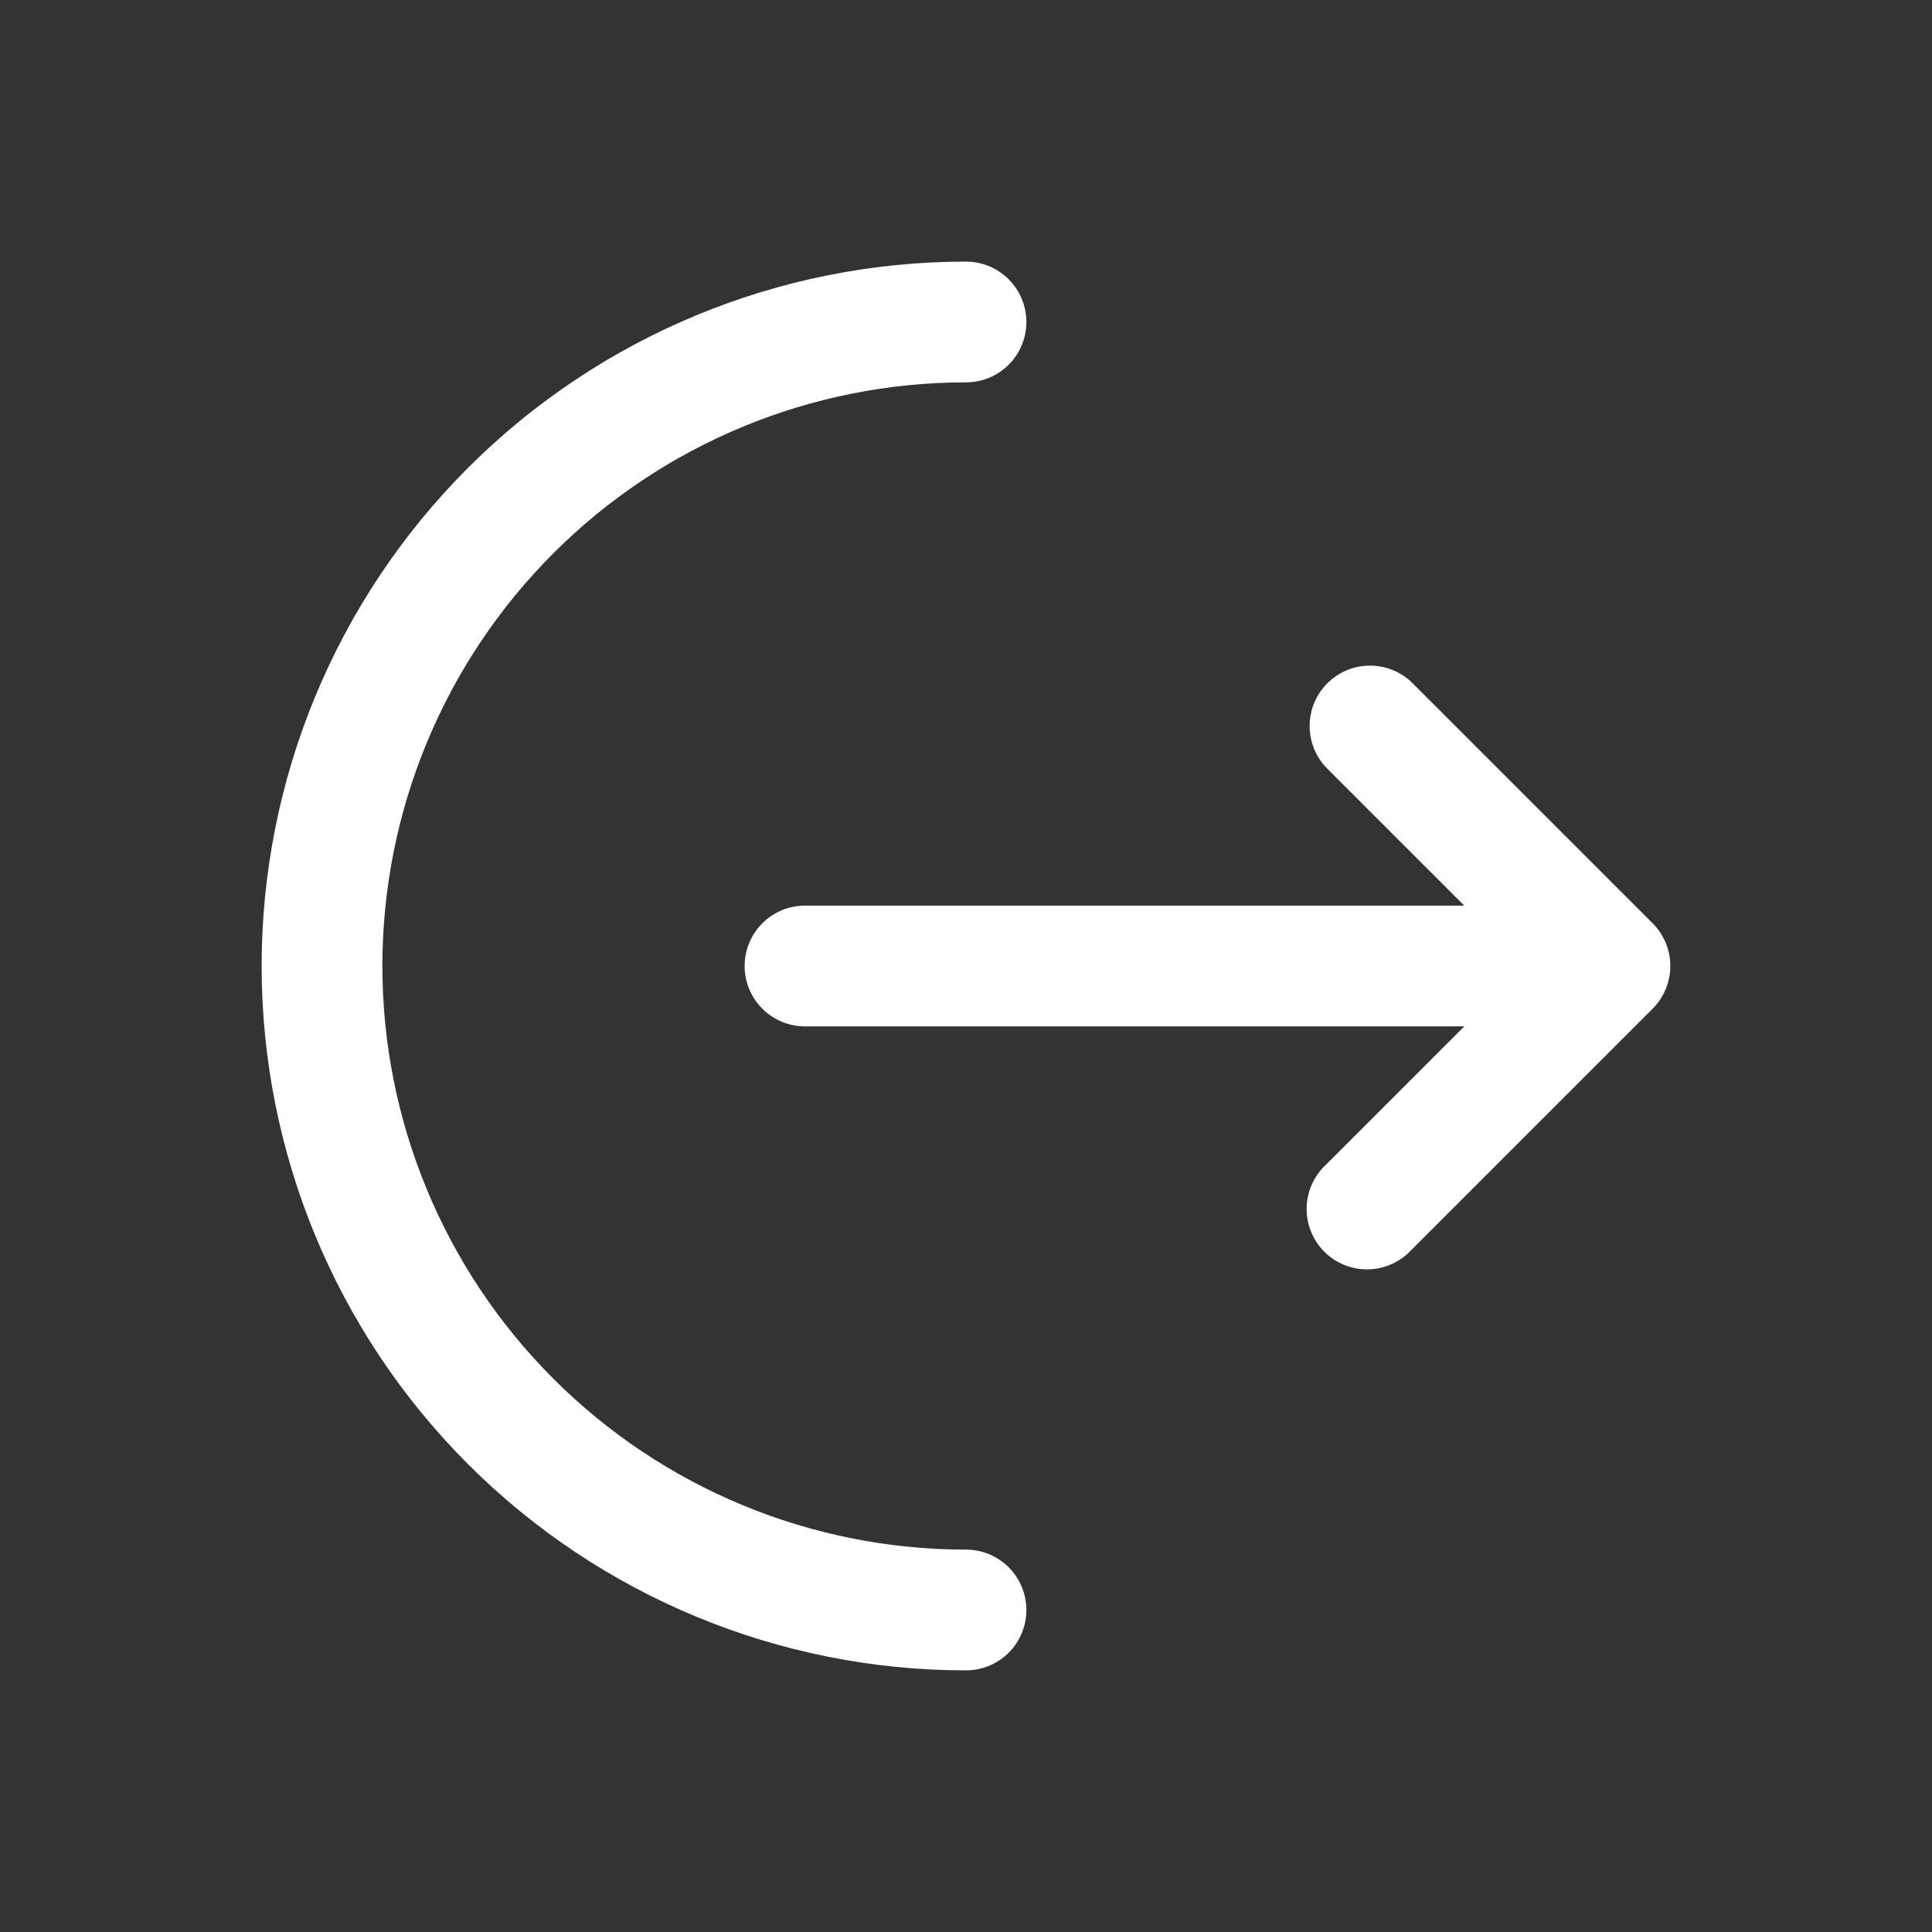 <svg width="100" height="100" viewBox="0 0 100 100" fill="none" xmlns="http://www.w3.org/2000/svg">
<rect x="0" y="0" width="100" height="100" fill="#333333" stroke="none"/>
<path d="M50 13.541C50.829 13.541 51.624 13.871 52.21 14.457C52.796 15.043 53.125 15.838 53.125 16.666C53.125 17.495 52.796 18.29 52.21 18.876C51.624 19.462 50.829 19.791 50 19.791C41.988 19.791 34.305 22.974 28.64 28.639C22.974 34.304 19.792 41.988 19.792 50C19.792 58.012 22.974 65.695 28.64 71.36C34.305 77.025 41.988 80.208 50 80.208C50.829 80.208 51.624 80.537 52.21 81.124C52.796 81.71 53.125 82.504 53.125 83.333C53.125 84.162 52.796 84.957 52.21 85.543C51.624 86.129 50.829 86.458 50 86.458C40.331 86.458 31.057 82.617 24.22 75.78C17.383 68.942 13.542 59.669 13.542 50C13.542 40.331 17.383 31.057 24.22 24.22C31.057 17.383 40.331 13.541 50 13.541Z" fill="white"/>
<path d="M68.625 39.708C68.073 39.116 67.772 38.332 67.787 37.523C67.801 36.713 68.129 35.941 68.702 35.368C69.274 34.795 70.047 34.467 70.856 34.453C71.666 34.439 72.449 34.739 73.042 35.291L85.542 47.791C86.127 48.377 86.456 49.172 86.456 50C86.456 50.828 86.127 51.622 85.542 52.208L73.042 64.708C72.756 65.015 72.411 65.261 72.027 65.432C71.644 65.603 71.23 65.695 70.811 65.702C70.391 65.71 69.974 65.632 69.585 65.475C69.196 65.318 68.842 65.084 68.546 64.787C68.249 64.491 68.015 64.137 67.858 63.748C67.701 63.359 67.624 62.942 67.631 62.523C67.638 62.103 67.73 61.689 67.901 61.306C68.072 60.922 68.318 60.577 68.625 60.291L75.792 53.125H41.667C40.838 53.125 40.043 52.795 39.457 52.209C38.871 51.623 38.542 50.828 38.542 50C38.542 49.171 38.871 48.376 39.457 47.79C40.043 47.204 40.838 46.875 41.667 46.875H75.792L68.625 39.708Z" fill="white"/>
</svg>

